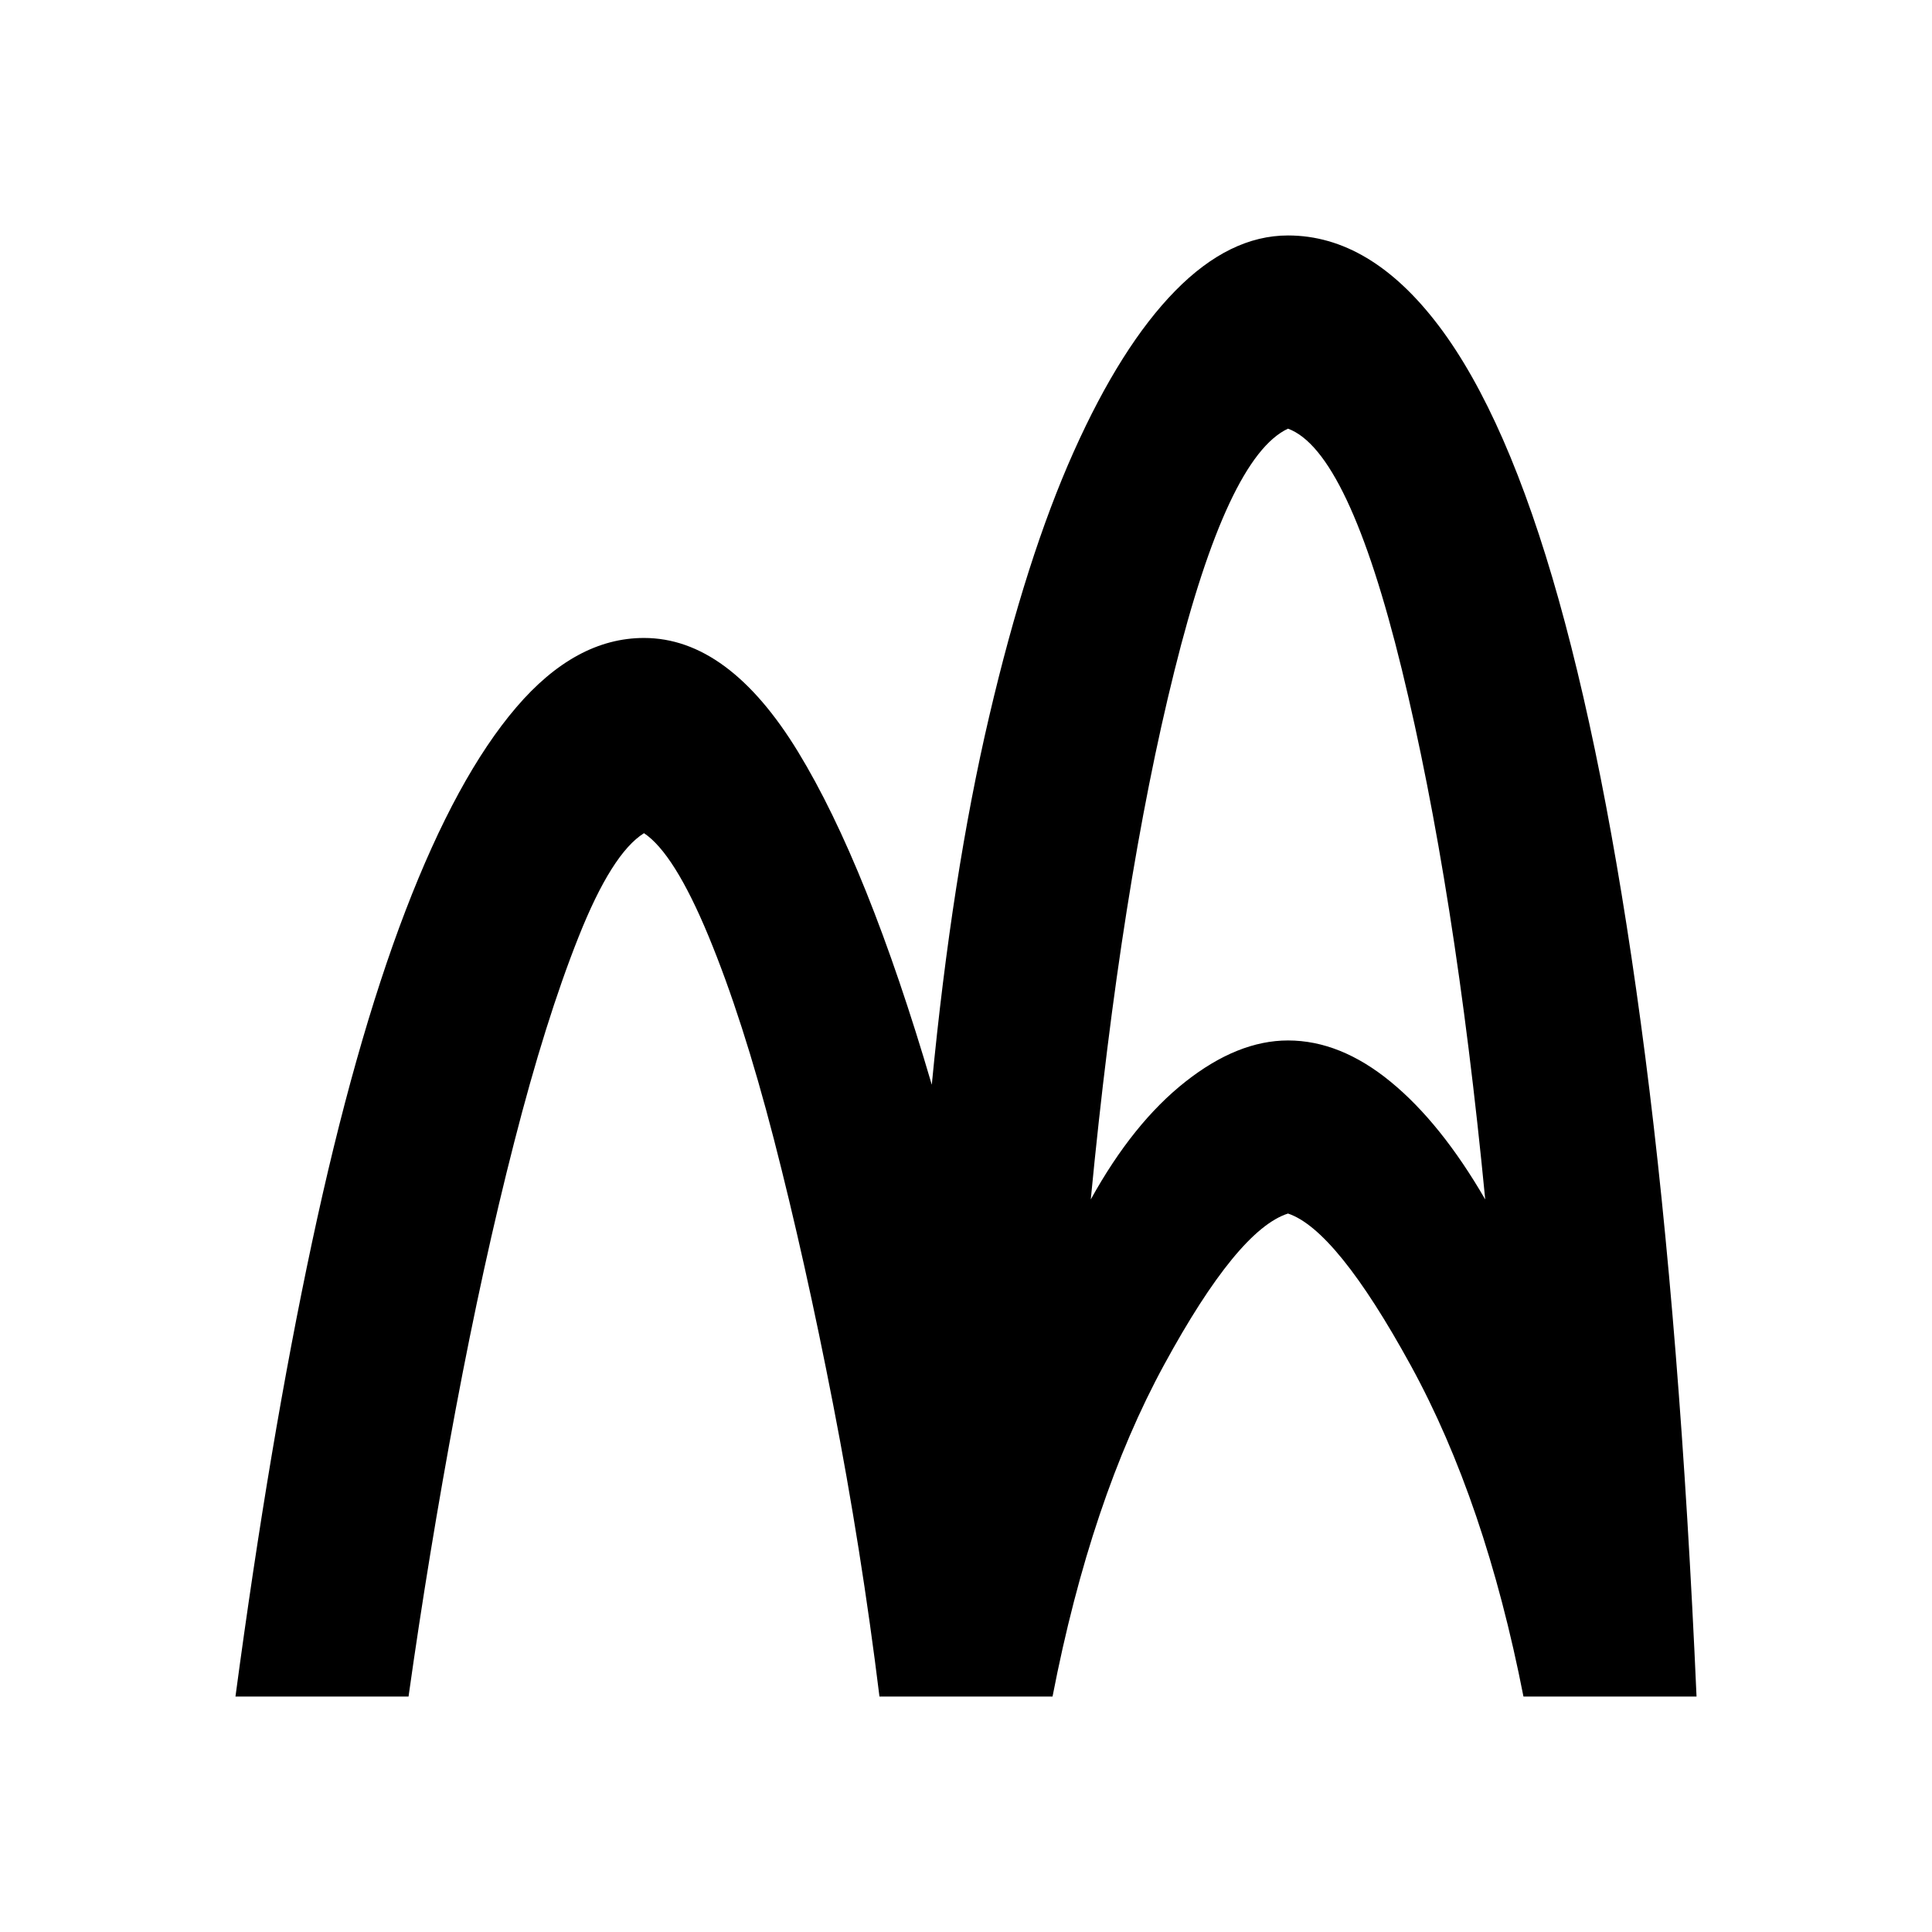 <svg xmlns="http://www.w3.org/2000/svg" height="24" width="24"><path d="M2.925 21.075q.425-3.175.95-5.637.525-2.463 1.163-4.126.637-1.662 1.375-2.525Q7.15 7.925 8 7.925q1.05 0 1.913 1.413.862 1.412 1.662 4.137.25-2.6.713-4.575.462-1.975 1.05-3.288.587-1.312 1.262-2 .675-.687 1.4-.687 1.025 0 1.875 1.125.85 1.125 1.488 3.4.637 2.275 1.075 5.675.437 3.4.637 7.95h-2.15q-.475-2.425-1.4-4.113Q16.6 15.275 16 15.075q-.625.2-1.537 1.875-.913 1.675-1.388 4.125h-2.15q-.225-1.825-.575-3.625t-.737-3.3q-.388-1.5-.813-2.525Q8.375 10.6 8 10.35q-.4.25-.812 1.287-.413 1.038-.8 2.551Q6 15.7 5.662 17.5q-.337 1.8-.587 3.575ZM13.55 14.9q.525-.95 1.175-1.462.65-.513 1.275-.513.65 0 1.275.513.625.512 1.175 1.462-.375-3.875-1.037-6.588Q16.75 5.6 16 5.325q-.75.35-1.412 3.013Q13.925 11 13.55 14.9Z"/></svg>
